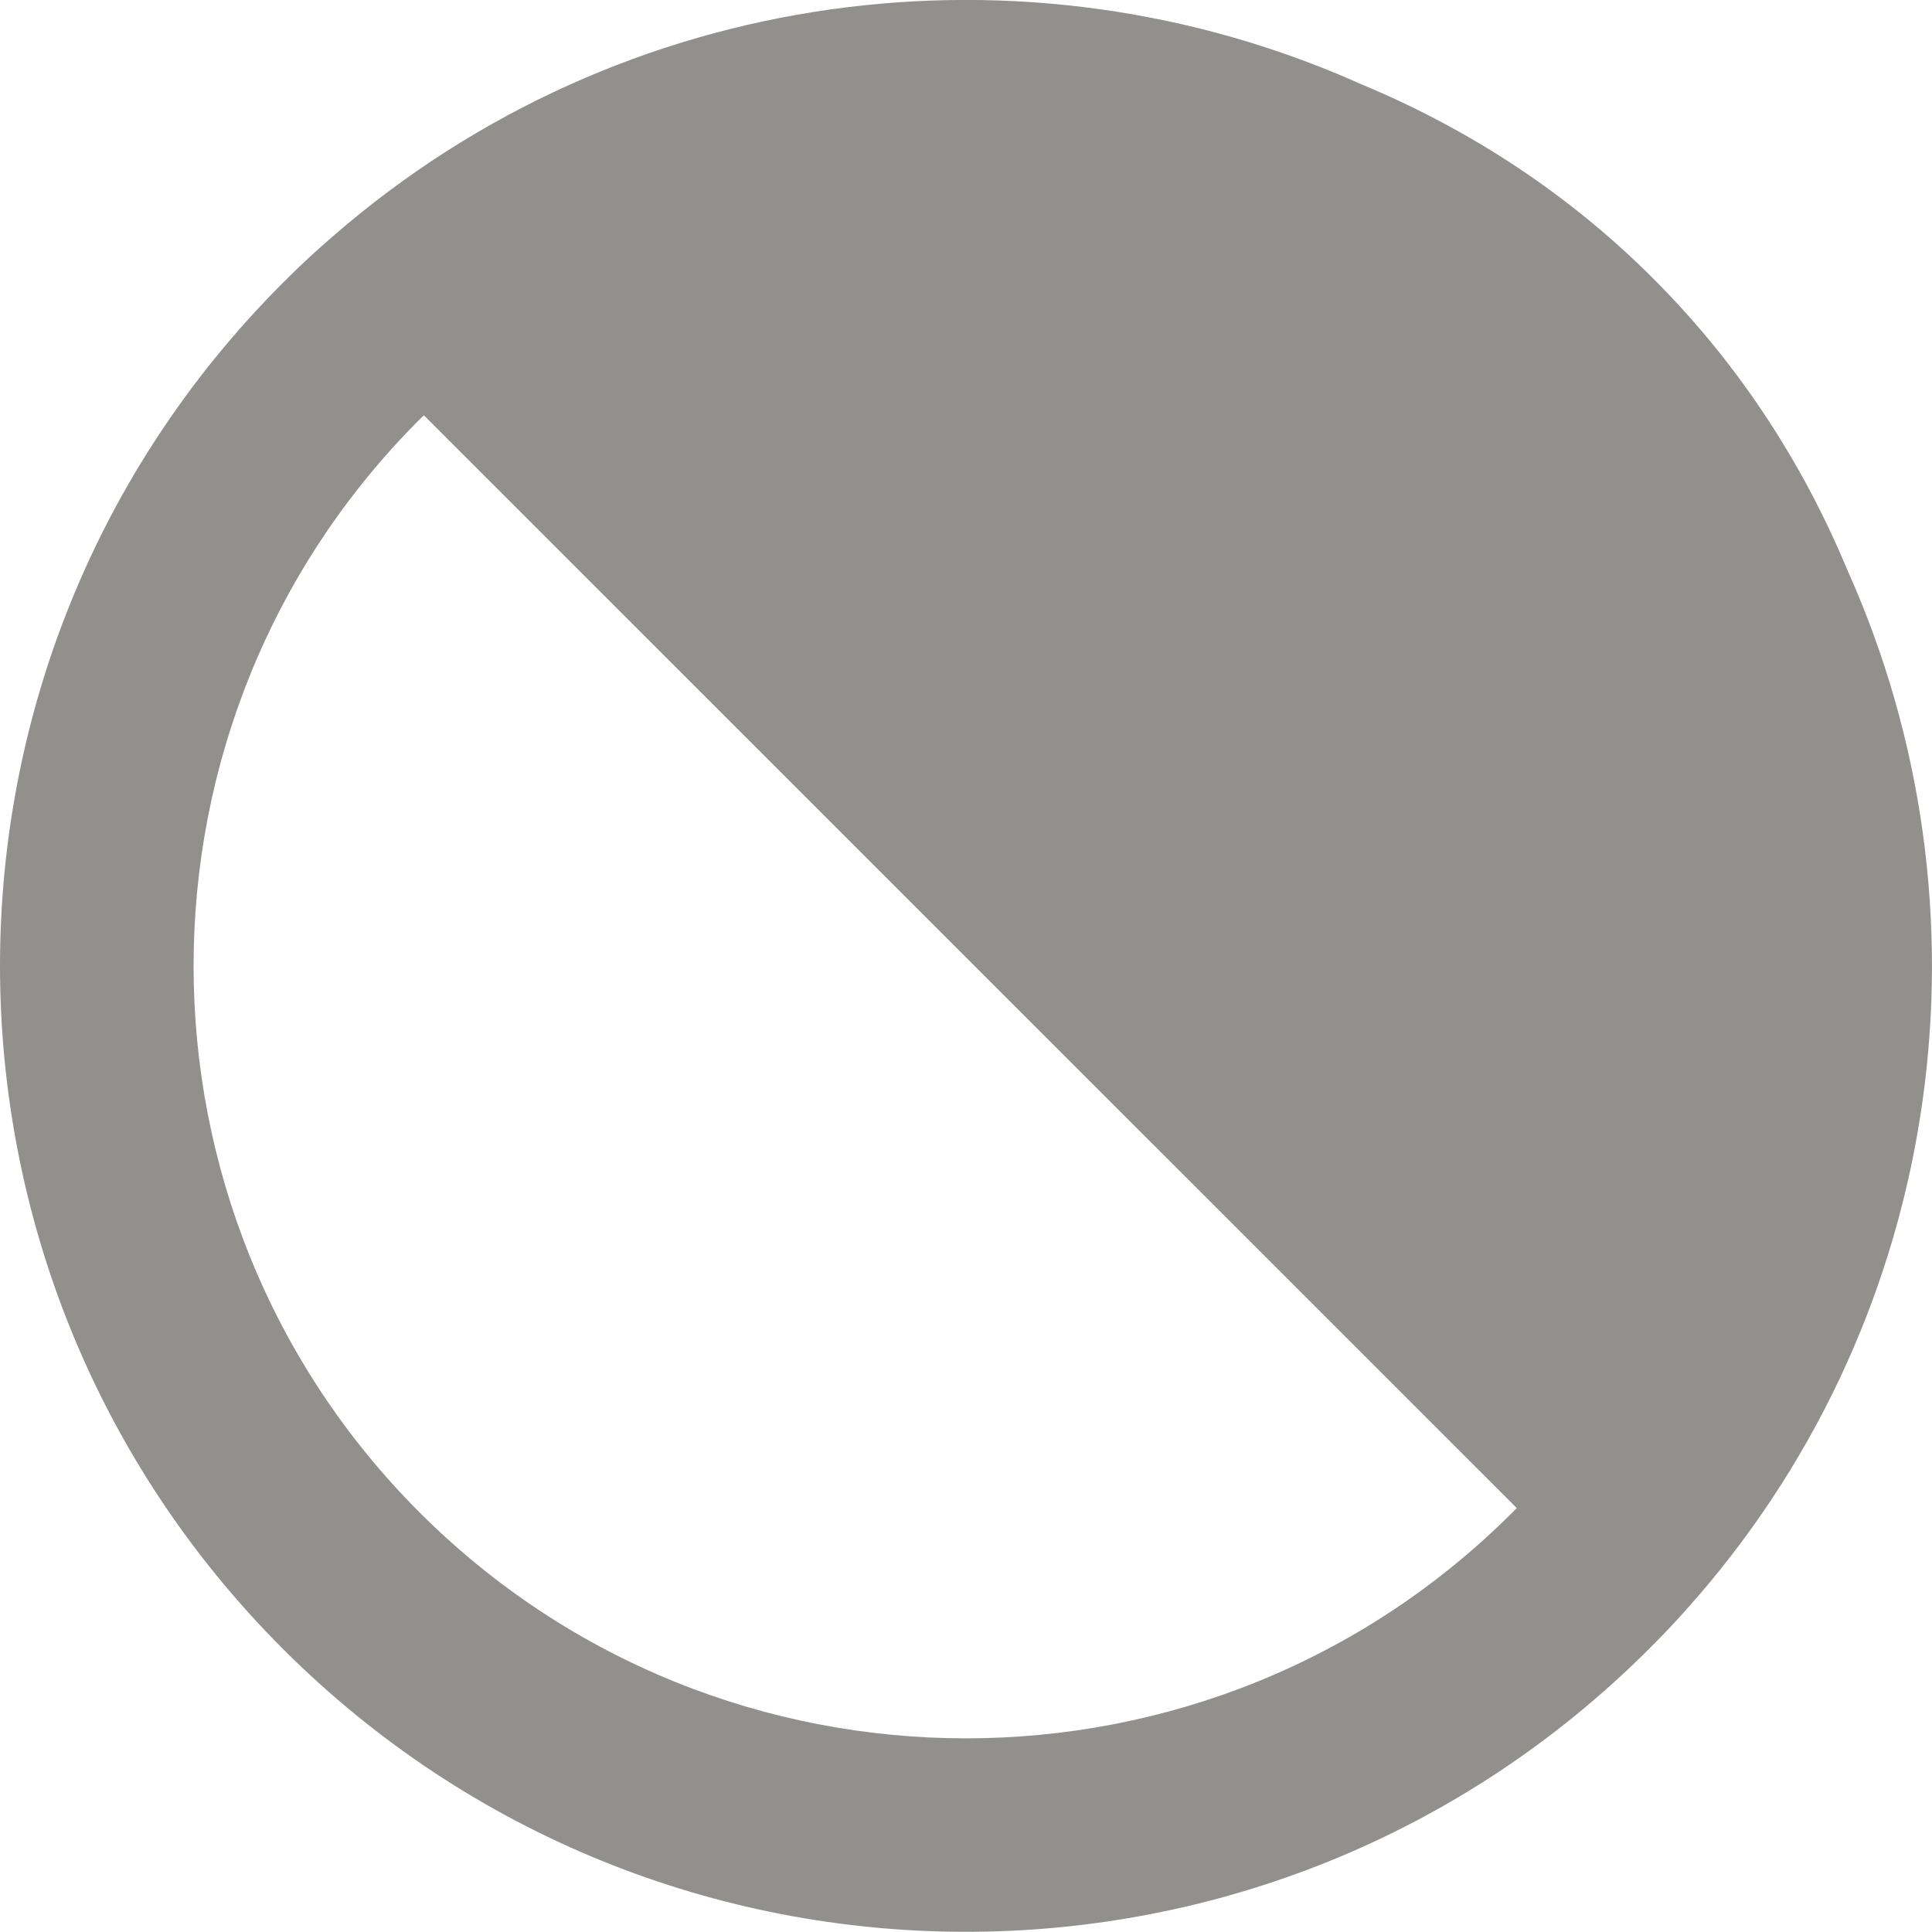<!-- Generated by IcoMoon.io -->
<svg version="1.1" xmlns="http://www.w3.org/2000/svg" width="32" height="32" viewBox="0 0 32 32">
<title>as-contrast-1</title>
<path fill="#91908d" d="M25.051 25.050c-4.99 4.99-13.112 4.99-18.102 0s-4.99-13.112 0-18.102c0.024-0.022 0.048-0.046 0.072-0.069l18.101 18.099c-0.024 0.024-0.046 0.048-0.071 0.072zM28.088 26.482c4.166-4.795 5.005-11.478 2.513-17.034-0.734-1.766-1.798-3.416-3.218-4.834-1.417-1.419-3.067-2.483-4.835-3.218-5.555-2.49-12.237-1.651-17.030 2.514-0.262 0.226-0.517 0.459-0.762 0.704h0.002c-0.024 0.024-0.048 0.046-0.072 0.070-6.248 6.248-6.248 16.379 0 22.627s16.379 6.248 22.627 0c0.024-0.024 0.047-0.048 0.070-0.072v0.002c0.245-0.245 0.478-0.498 0.704-0.76z"></path>
</svg>
